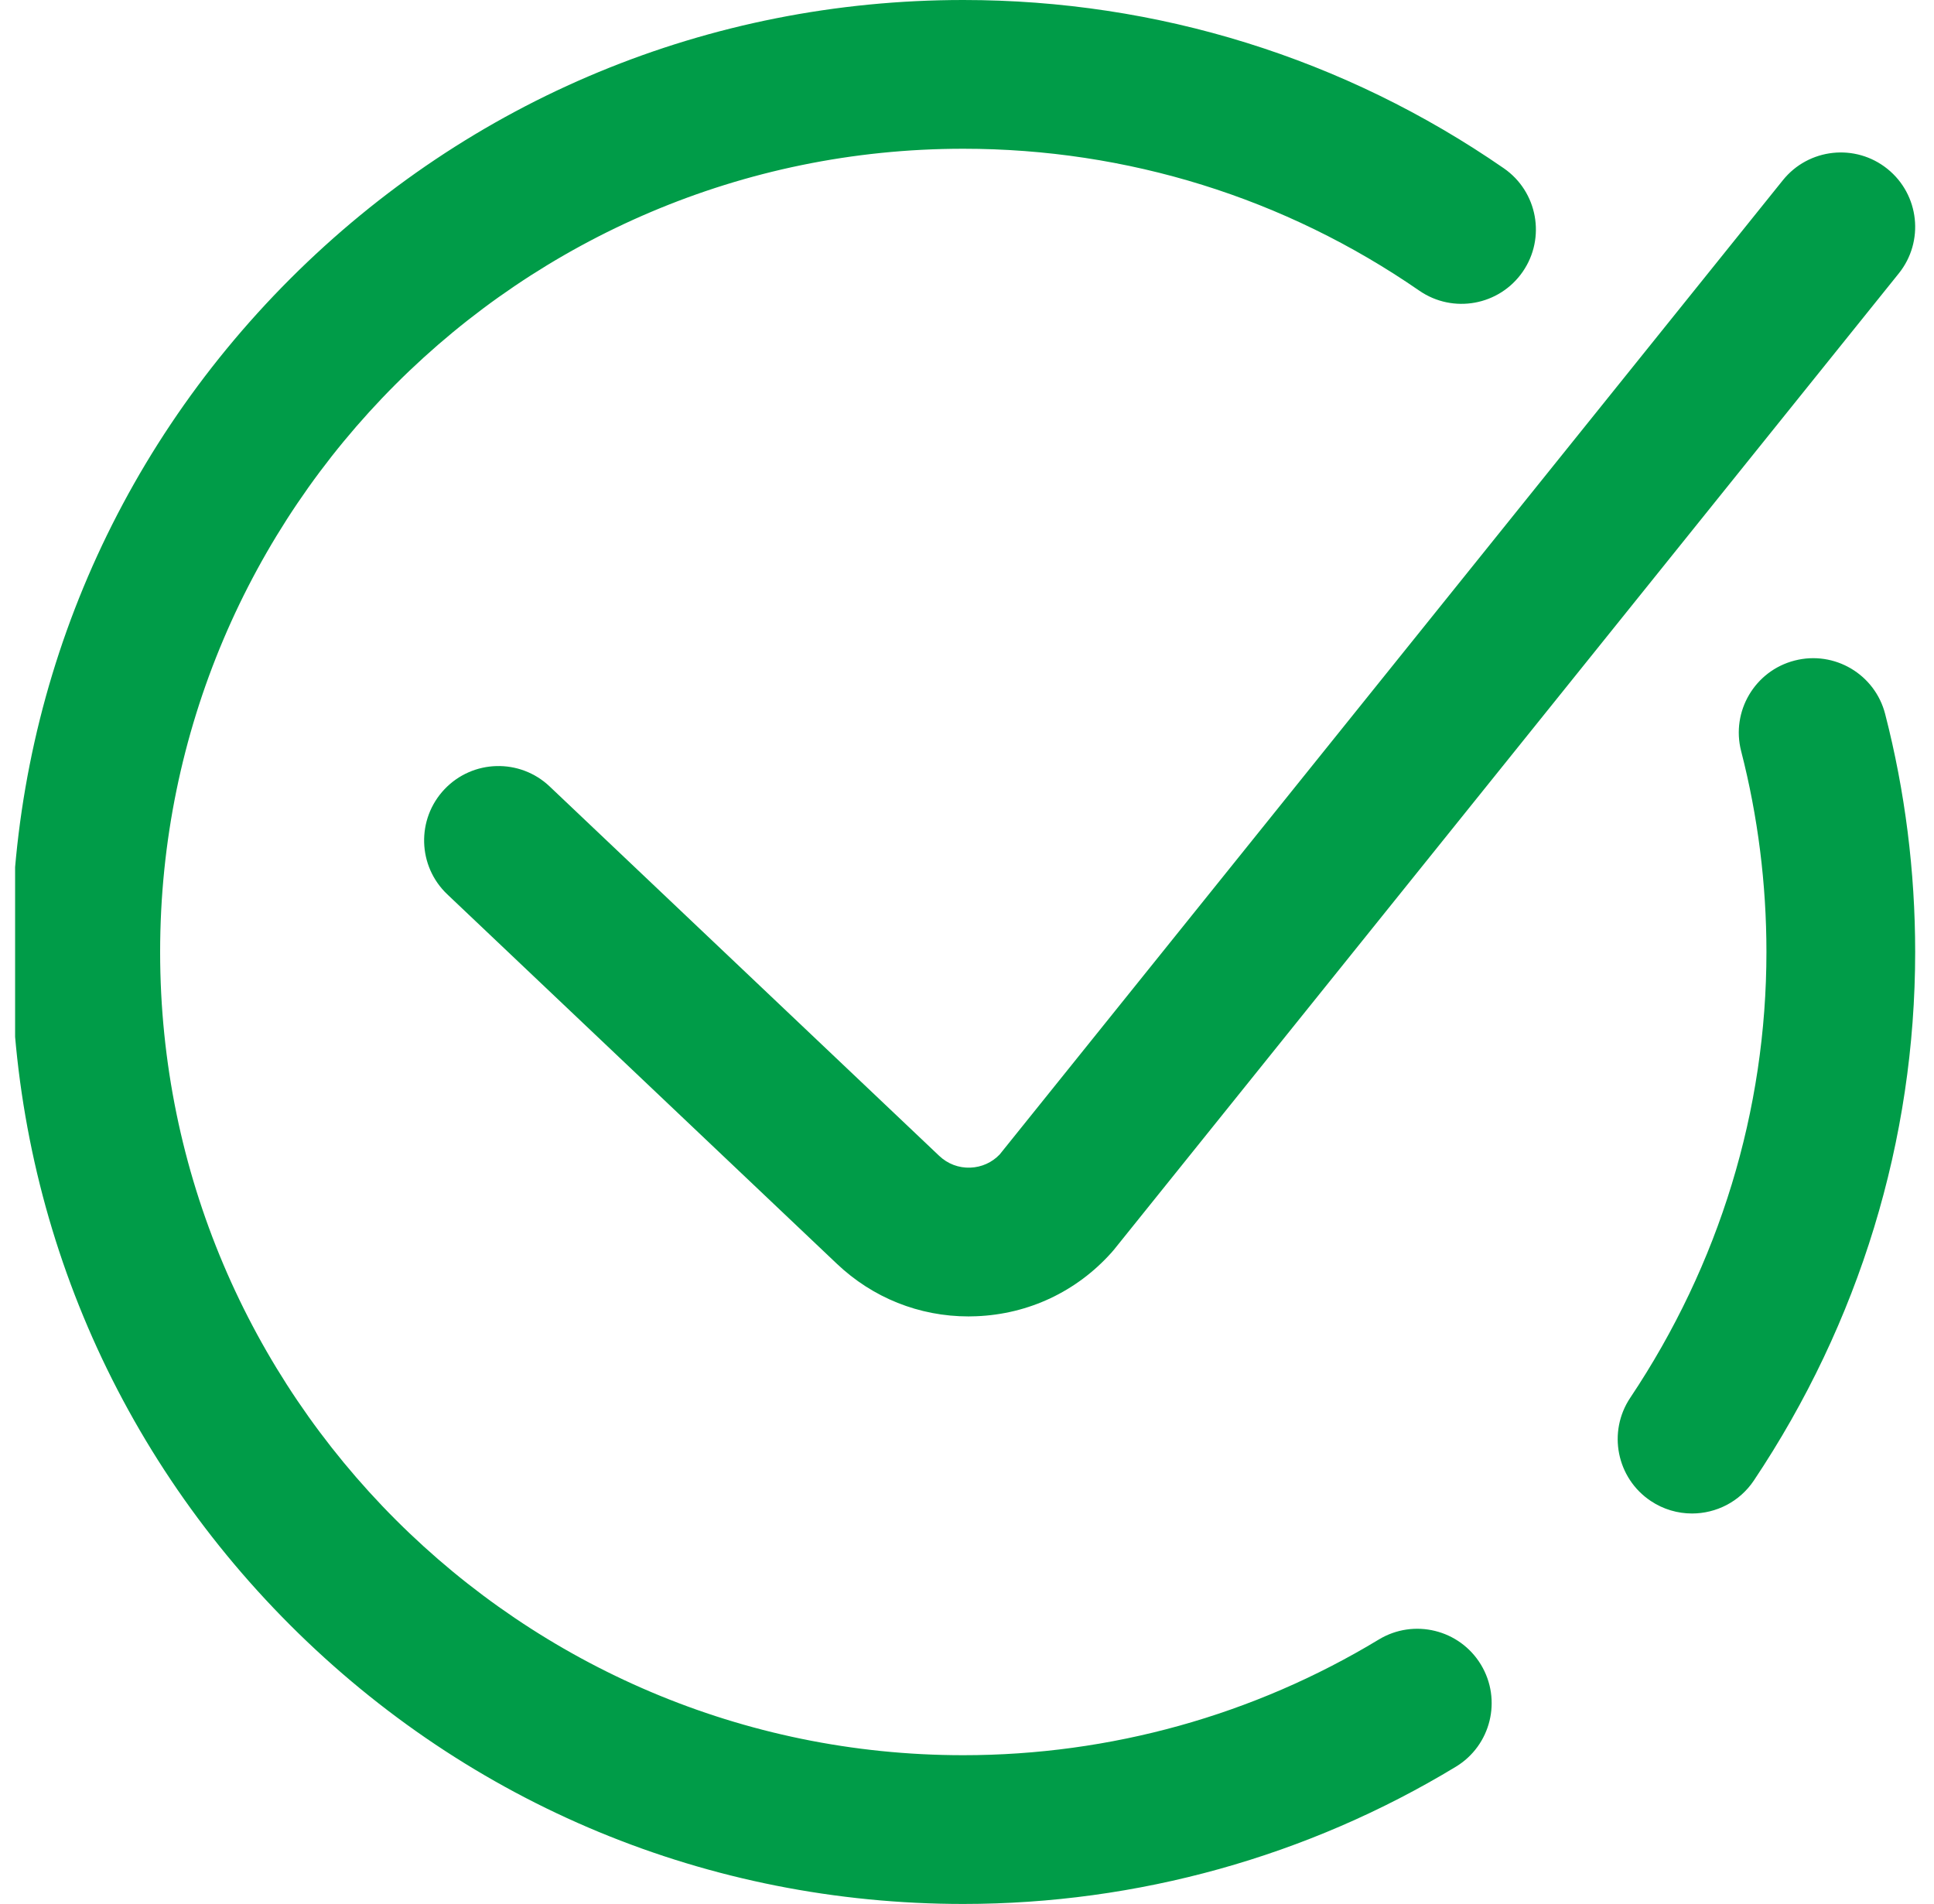 <svg width="64" height="63" viewBox="0 0 64 63" fill="none" xmlns="http://www.w3.org/2000/svg">
<g clip-path="url(#clip0_322_400)">
<path d="M63.377 31.5C63.377 37.718 61.531 43.764 58.04 48.987C57.565 49.697 56.786 50.08 55.992 50.08C55.522 50.08 55.046 49.946 54.626 49.665C53.496 48.91 53.193 47.381 53.948 46.251C56.897 41.841 58.455 36.741 58.455 31.5C58.455 29.248 58.173 27.012 57.618 24.854C57.279 23.538 58.072 22.195 59.388 21.857C60.705 21.518 62.046 22.31 62.384 23.627C63.043 26.185 63.377 28.834 63.377 31.5ZM45.626 54.251C41.492 56.754 36.738 58.078 31.877 58.078C17.222 58.078 5.299 46.155 5.299 31.5C5.299 16.845 17.222 4.922 31.877 4.922C37.303 4.922 42.52 6.546 46.966 9.617C48.084 10.39 49.617 10.11 50.39 8.992C51.162 7.874 50.882 6.341 49.764 5.568C44.492 1.925 38.307 0 31.877 0C23.463 0 15.553 3.277 9.603 9.226C3.654 15.176 0.377 23.086 0.377 31.5C0.377 39.914 3.654 47.824 9.603 53.774C15.553 59.723 23.463 63 31.877 63C37.637 63 43.273 61.43 48.176 58.46C49.339 57.756 49.71 56.243 49.006 55.08C48.301 53.918 46.788 53.547 45.626 54.251ZM32.114 38.636C31.725 38.651 31.361 38.513 31.078 38.244L18.189 26.023C17.203 25.088 15.645 25.129 14.71 26.115C13.775 27.102 13.816 28.659 14.803 29.594L27.689 41.813C28.879 42.944 30.419 43.559 32.05 43.559C32.138 43.559 32.225 43.557 32.312 43.553C34.04 43.484 35.627 42.736 36.781 41.447C36.81 41.415 36.838 41.382 36.866 41.348L62.834 9.048C63.686 7.988 63.517 6.439 62.458 5.588C61.399 4.736 59.849 4.905 58.998 5.964L33.081 38.201C32.826 38.467 32.484 38.621 32.114 38.636Z" fill="#009C48"/>
</g>
<defs>
<clipPath id="clip0_322_400">
<rect width="63" height="63" fill="white" transform="translate(0.5)"/>
</clipPath>
</defs>
</svg>
